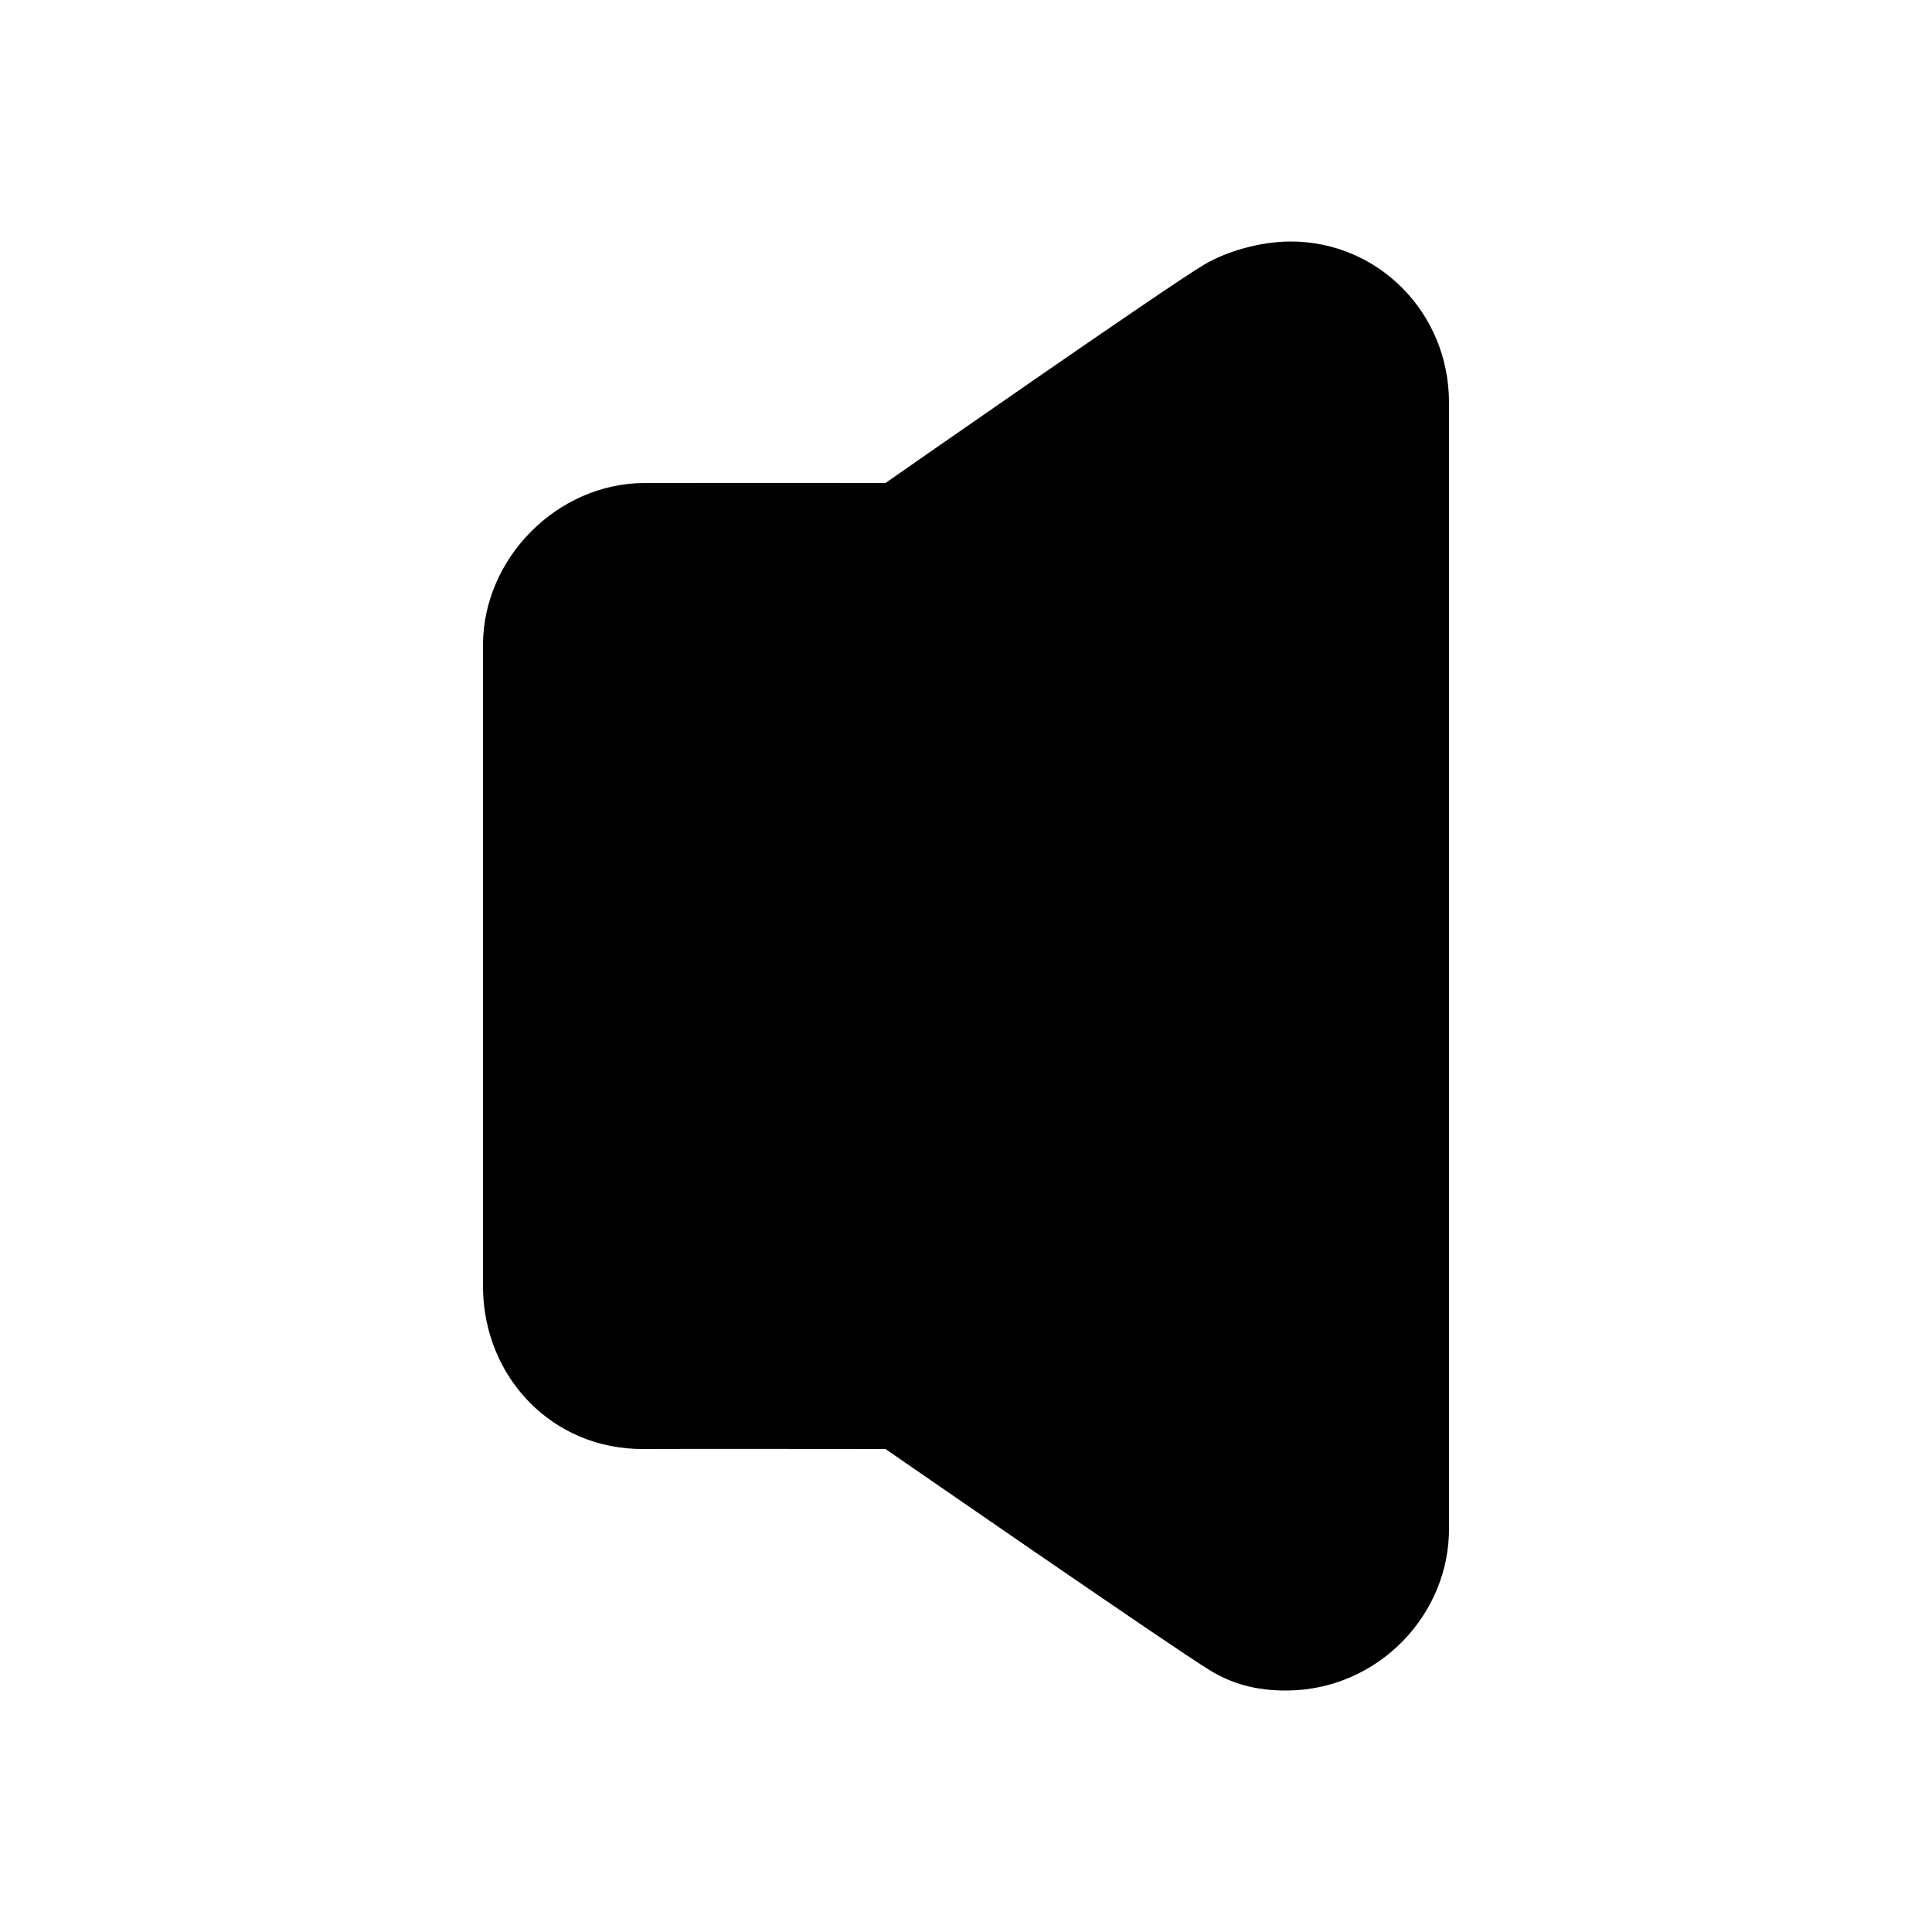 <svg width="24" height="24" viewBox="0 0 24 24" fill="none" xmlns="http://www.w3.org/2000/svg">
<path d="M16.031 3C15.641 3.001 15.227 3.13 14.969 3.281C14.511 3.549 11 6 11 6C11 6 8.326 5.998 8 6C6.919 6.007 6.008 6.933 6 8V16C6.012 17.114 6.867 18.011 8 18C8.283 17.997 11 18 11 18C11 18 14.579 20.476 15.031 20.75C15.293 20.909 15.591 21.005 16 21C17.118 20.987 18.013 20.06 18 18.969V5C17.999 3.877 17.112 2.998 16.031 3Z" fill="black"/>
</svg>
